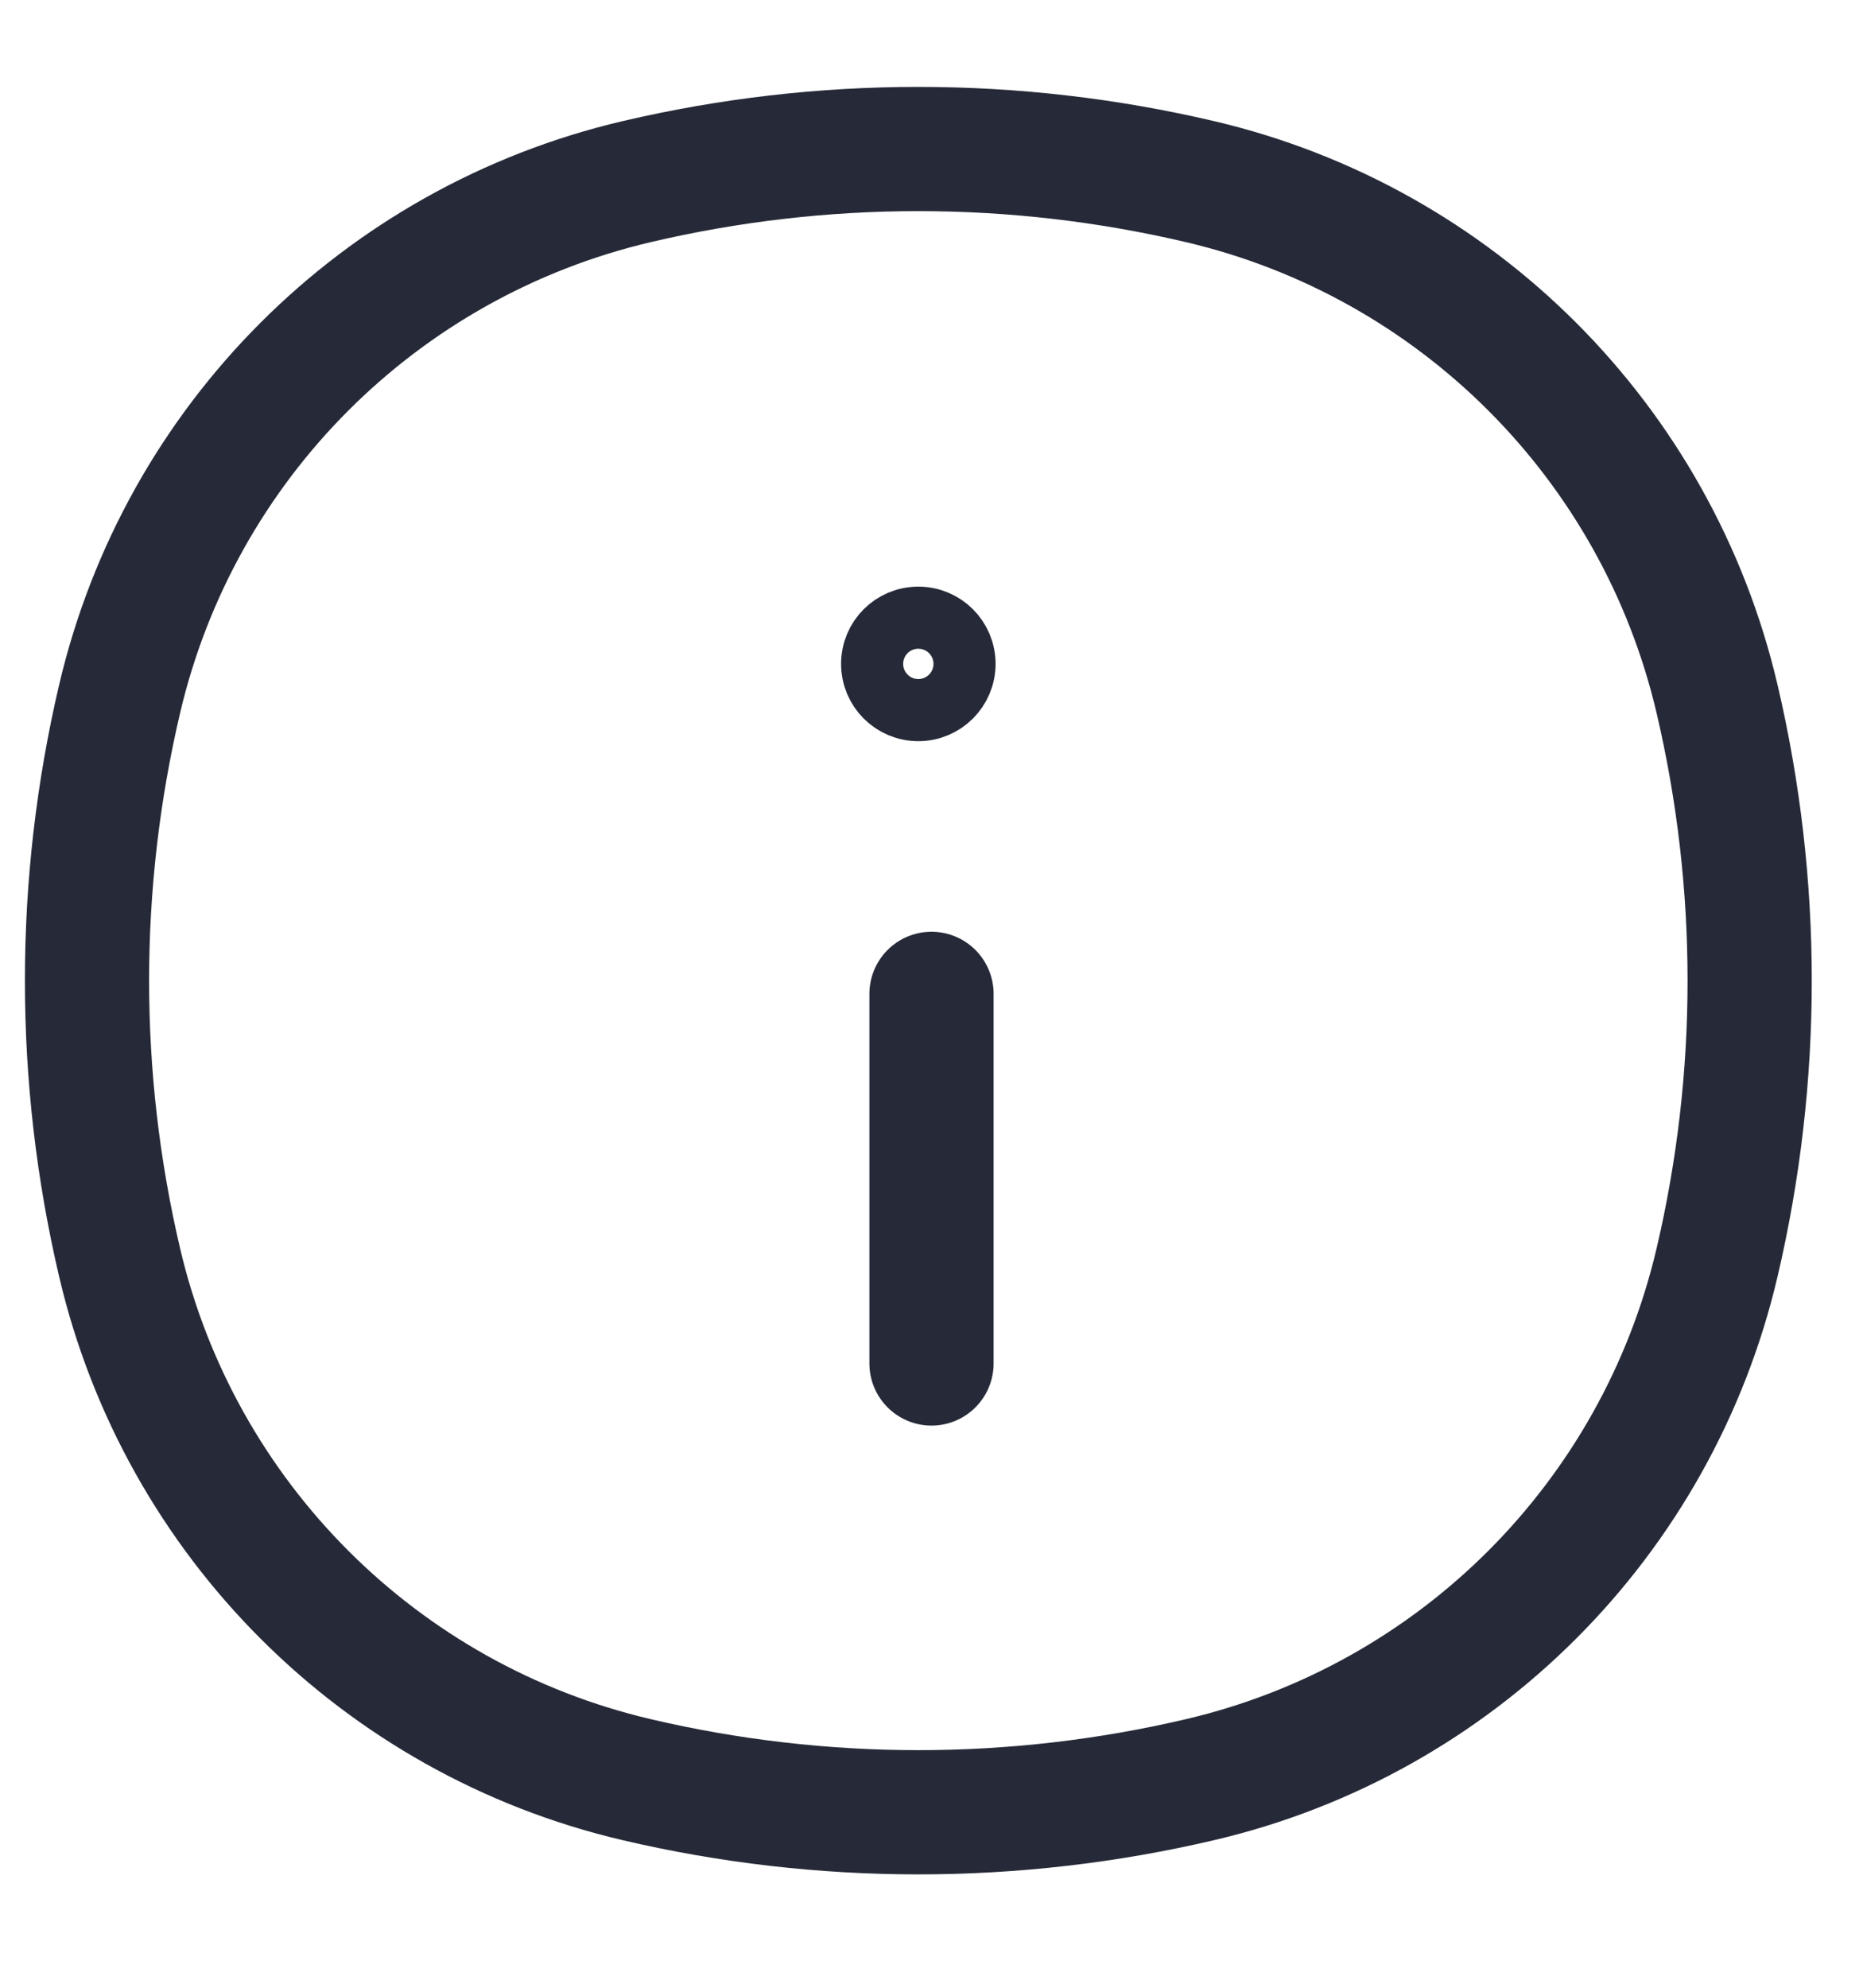 <svg width="15" height="16" viewBox="0 0 15 16" fill="none" xmlns="http://www.w3.org/2000/svg">
<path d="M7.394 5.716C7.599 5.716 7.766 5.549 7.766 5.344C7.766 5.138 7.599 4.972 7.394 4.972C7.188 4.972 7.022 5.138 7.022 5.344C7.022 5.549 7.188 5.716 7.394 5.716Z" stroke="#262A38" stroke-width="0.5" stroke-linecap="round" stroke-linejoin="round"/>
<path d="M7.5 10.975V8" stroke="#262A38" stroke-linecap="round" stroke-linejoin="round"/>
<path d="M0.963 5.626C1.447 3.56 3.06 1.947 5.126 1.462C6.618 1.112 8.17 1.112 9.662 1.462C11.728 1.947 13.341 3.56 13.825 5.626C14.175 7.117 14.175 8.67 13.825 10.162C13.341 12.227 11.728 13.841 9.662 14.325C8.17 14.675 6.618 14.675 5.126 14.325C3.06 13.841 1.447 12.227 0.963 10.162C0.613 8.67 0.613 7.117 0.963 5.626Z" stroke="#262A38"/>
</svg>
